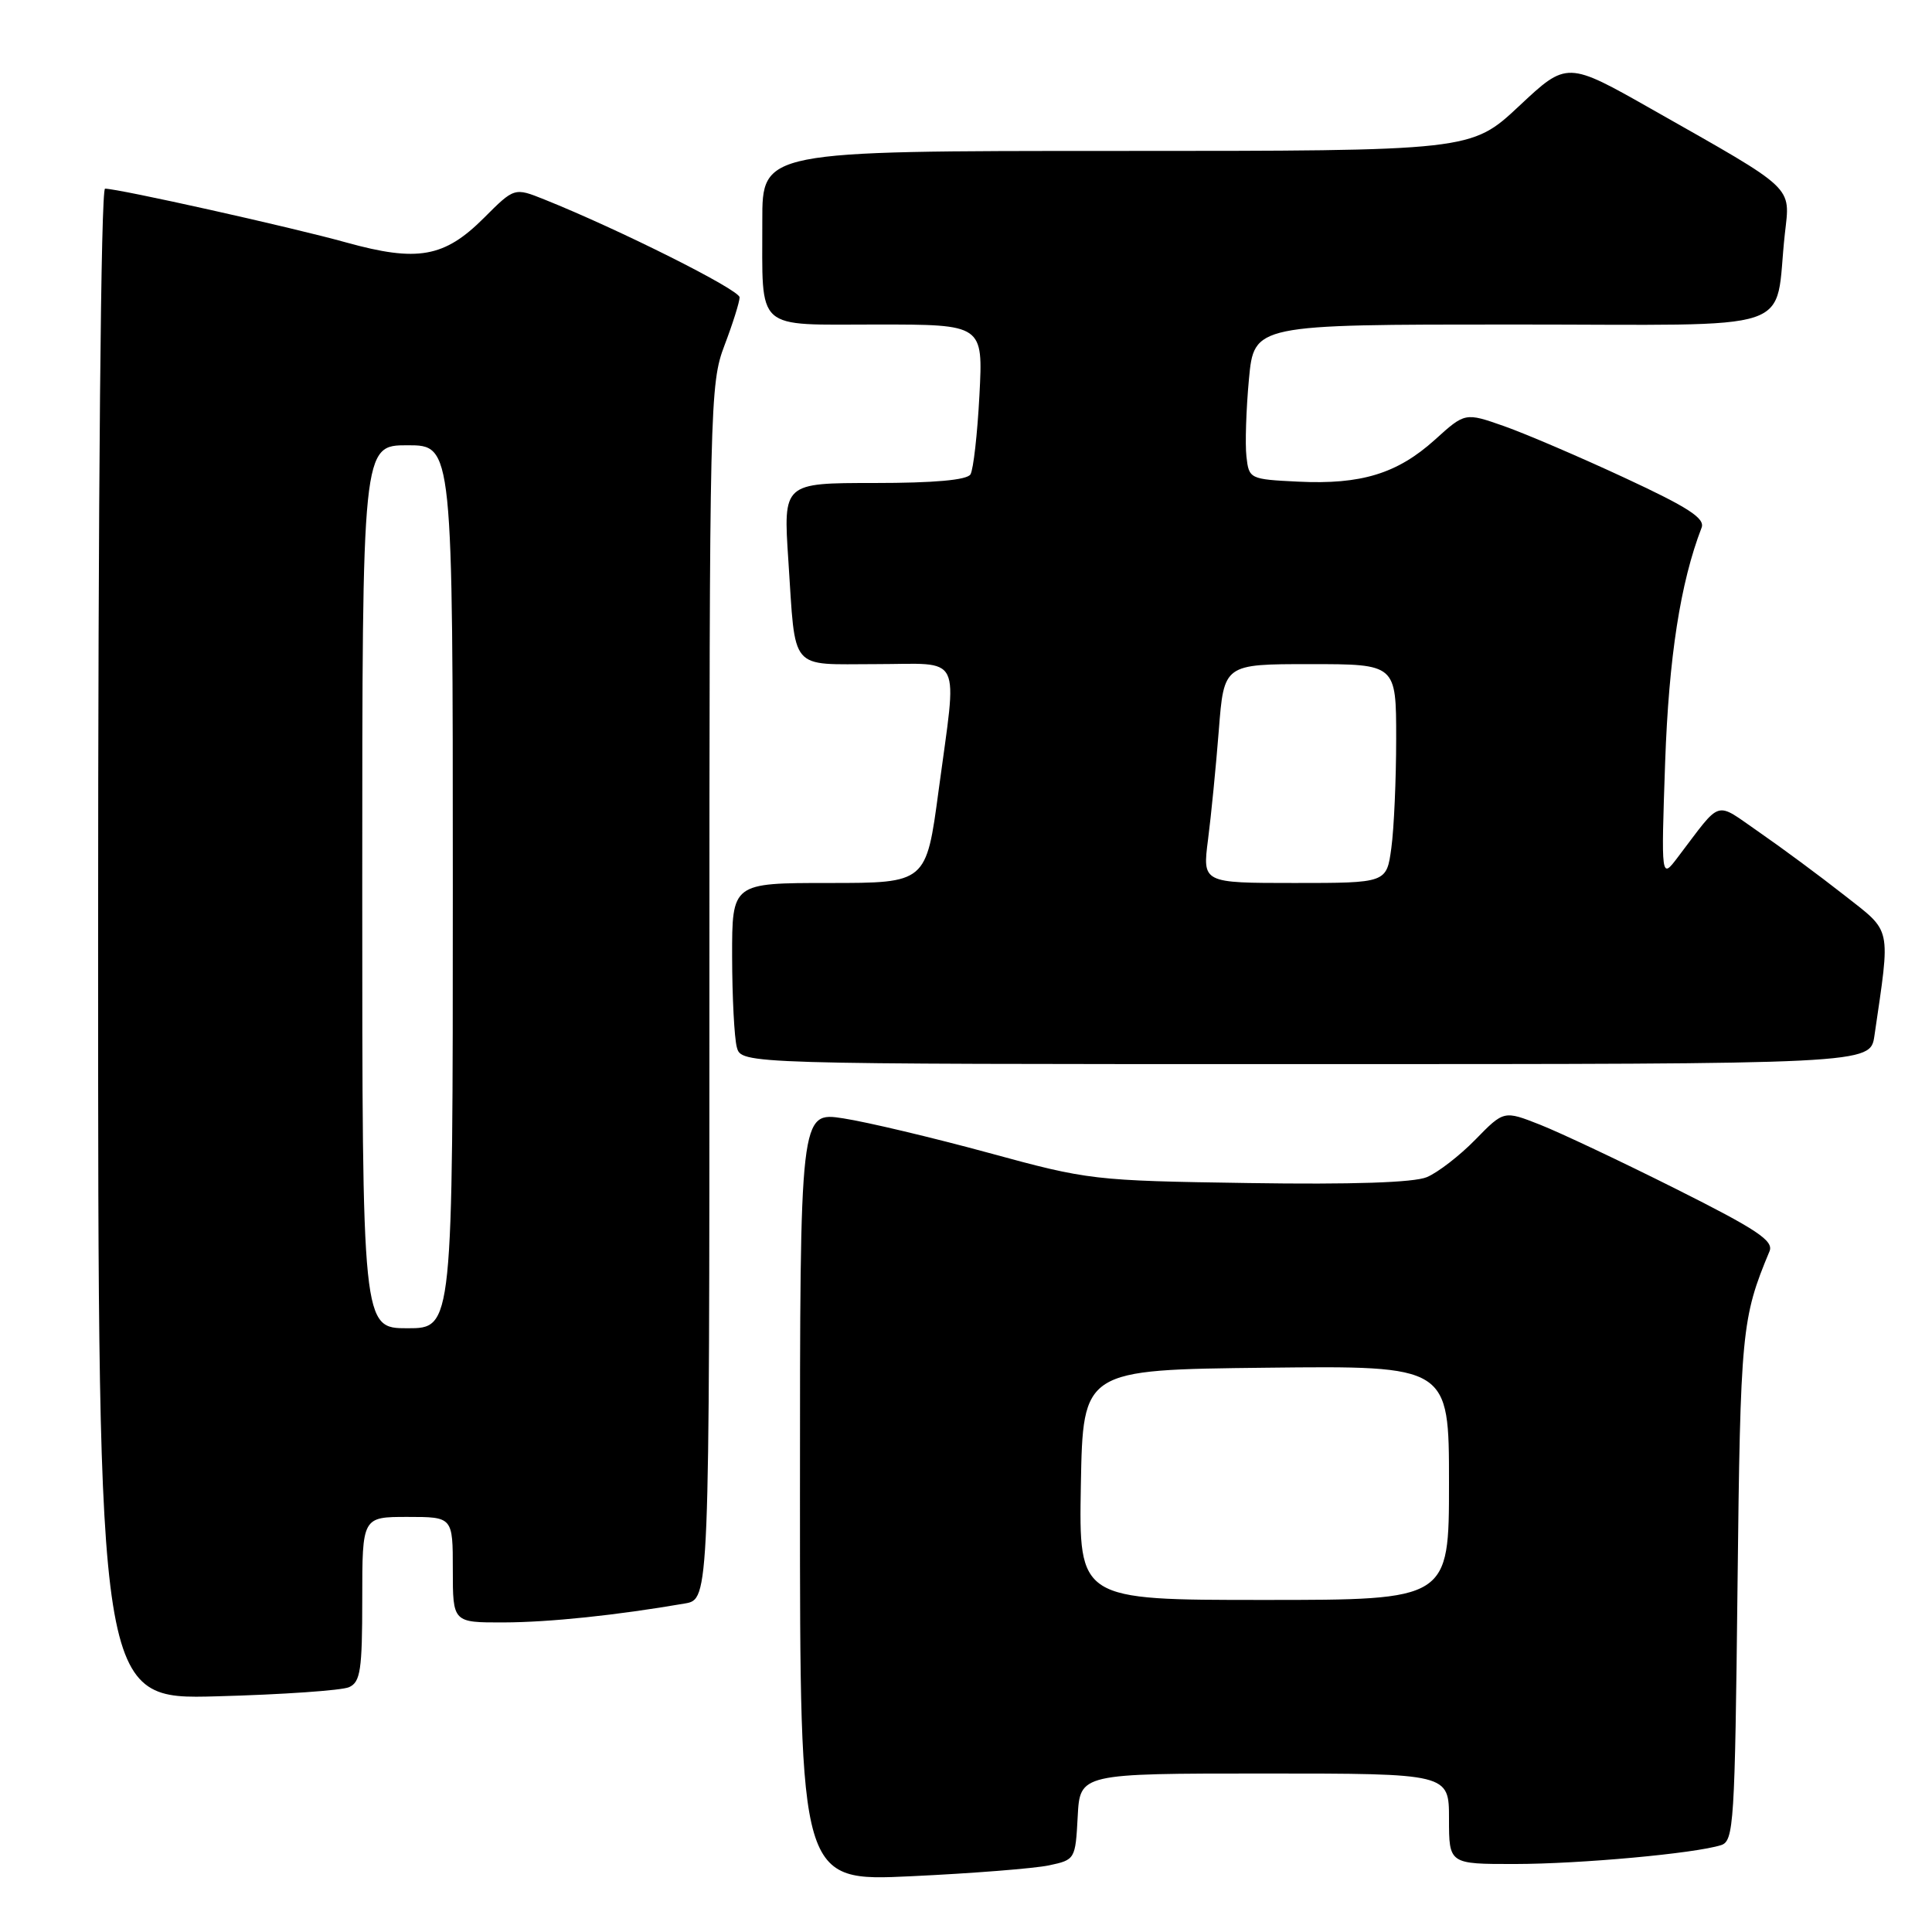 <?xml version="1.0" encoding="UTF-8" standalone="no"?>
<!DOCTYPE svg PUBLIC "-//W3C//DTD SVG 1.1//EN" "http://www.w3.org/Graphics/SVG/1.1/DTD/svg11.dtd" >
<svg xmlns="http://www.w3.org/2000/svg" xmlns:xlink="http://www.w3.org/1999/xlink" version="1.1" viewBox="0 0 256 256">
 <g >
 <path fill="currentColor"
d=" M 139.00 247.17 C 142.46 246.44 142.50 246.35 142.80 240.71 C 143.10 235.00 143.10 235.00 167.55 235.00 C 192.00 235.00 192.00 235.00 192.00 241.00 C 192.00 247.00 192.00 247.00 200.75 246.99 C 209.42 246.98 224.55 245.60 228.05 244.49 C 229.74 243.95 229.88 241.69 230.23 210.21 C 230.61 176.36 230.77 174.67 234.47 165.80 C 235.05 164.41 232.83 162.93 222.02 157.51 C 214.78 153.88 206.70 150.07 204.07 149.03 C 199.27 147.14 199.27 147.14 195.49 151.01 C 193.42 153.13 190.52 155.37 189.06 155.98 C 187.32 156.70 179.14 156.97 165.45 156.76 C 144.88 156.45 144.26 156.38 131.00 152.76 C 123.58 150.74 114.91 148.68 111.75 148.19 C 106.00 147.30 106.00 147.30 106.00 198.31 C 106.00 249.31 106.00 249.31 120.75 248.61 C 128.86 248.23 137.07 247.58 139.00 247.17 Z  M 46.25 223.56 C 47.76 222.89 48.00 221.30 48.00 211.89 C 48.00 201.00 48.00 201.00 54.00 201.00 C 60.00 201.00 60.00 201.00 60.00 208.00 C 60.00 215.00 60.00 215.00 66.75 214.98 C 72.82 214.96 81.70 214.03 90.75 212.47 C 94.00 211.91 94.00 211.91 94.00 131.47 C 94.00 53.45 94.06 50.86 96.00 45.76 C 97.10 42.87 98.00 40.00 98.00 39.40 C 98.00 38.40 82.06 30.41 72.15 26.44 C 68.16 24.84 68.16 24.84 64.13 28.87 C 58.88 34.12 55.33 34.75 45.88 32.13 C 38.60 30.10 15.71 25.00 13.92 25.00 C 13.37 25.00 13.00 64.84 13.00 125.10 C 13.00 225.21 13.00 225.21 28.75 224.77 C 37.41 224.54 45.29 223.99 46.25 223.56 Z  M 248.37 137.25 C 250.52 122.51 250.76 123.63 244.33 118.58 C 241.12 116.06 236.08 112.33 233.13 110.29 C 227.09 106.13 228.27 105.77 222.30 113.61 C 220.11 116.50 220.11 116.50 220.64 101.00 C 221.13 87.08 222.66 77.21 225.47 69.92 C 225.95 68.68 223.69 67.22 215.29 63.32 C 209.36 60.56 202.17 57.48 199.31 56.47 C 194.13 54.65 194.13 54.65 190.13 58.27 C 185.15 62.76 180.36 64.23 172.00 63.82 C 165.60 63.51 165.49 63.45 165.16 60.50 C 164.97 58.85 165.12 54.24 165.49 50.25 C 166.17 43.00 166.17 43.00 200.47 43.00 C 239.22 43.00 235.02 44.40 236.50 31.00 C 237.22 24.56 238.05 25.35 218.99 14.54 C 207.64 8.10 207.64 8.10 201.29 14.05 C 194.93 20.00 194.93 20.00 147.96 20.00 C 101.00 20.00 101.00 20.00 101.01 29.25 C 101.04 44.09 99.83 43.00 116.25 43.00 C 130.27 43.00 130.27 43.00 129.78 52.36 C 129.51 57.50 128.98 62.23 128.59 62.86 C 128.12 63.61 123.79 64.00 115.83 64.00 C 103.78 64.00 103.78 64.00 104.46 74.25 C 105.45 89.16 104.47 88.00 116.07 88.00 C 127.73 88.00 126.85 86.22 124.37 104.75 C 122.73 117.00 122.73 117.00 109.86 117.00 C 97.00 117.00 97.00 117.00 97.01 126.75 C 97.02 132.11 97.30 137.51 97.63 138.75 C 98.23 141.00 98.23 141.00 173.03 141.00 C 247.82 141.00 247.82 141.00 248.37 137.25 Z  M 143.22 196.75 C 143.50 181.50 143.50 181.50 167.75 181.23 C 192.00 180.96 192.00 180.96 192.00 196.48 C 192.00 212.00 192.00 212.00 167.47 212.00 C 142.95 212.00 142.95 212.00 143.22 196.75 Z  M 48.00 117.50 C 48.00 59.00 48.00 59.00 54.00 59.00 C 60.00 59.00 60.00 59.00 60.00 117.50 C 60.00 176.00 60.00 176.00 54.00 176.00 C 48.00 176.00 48.00 176.00 48.00 117.50 Z  M 160.07 111.25 C 160.48 108.09 161.12 101.56 161.50 96.75 C 162.18 88.00 162.18 88.00 173.59 88.00 C 185.00 88.00 185.00 88.00 185.00 97.86 C 185.00 103.28 184.71 109.81 184.36 112.36 C 183.73 117.00 183.73 117.00 171.53 117.00 C 159.33 117.00 159.33 117.00 160.07 111.25 Z "/>
</g>
</svg>